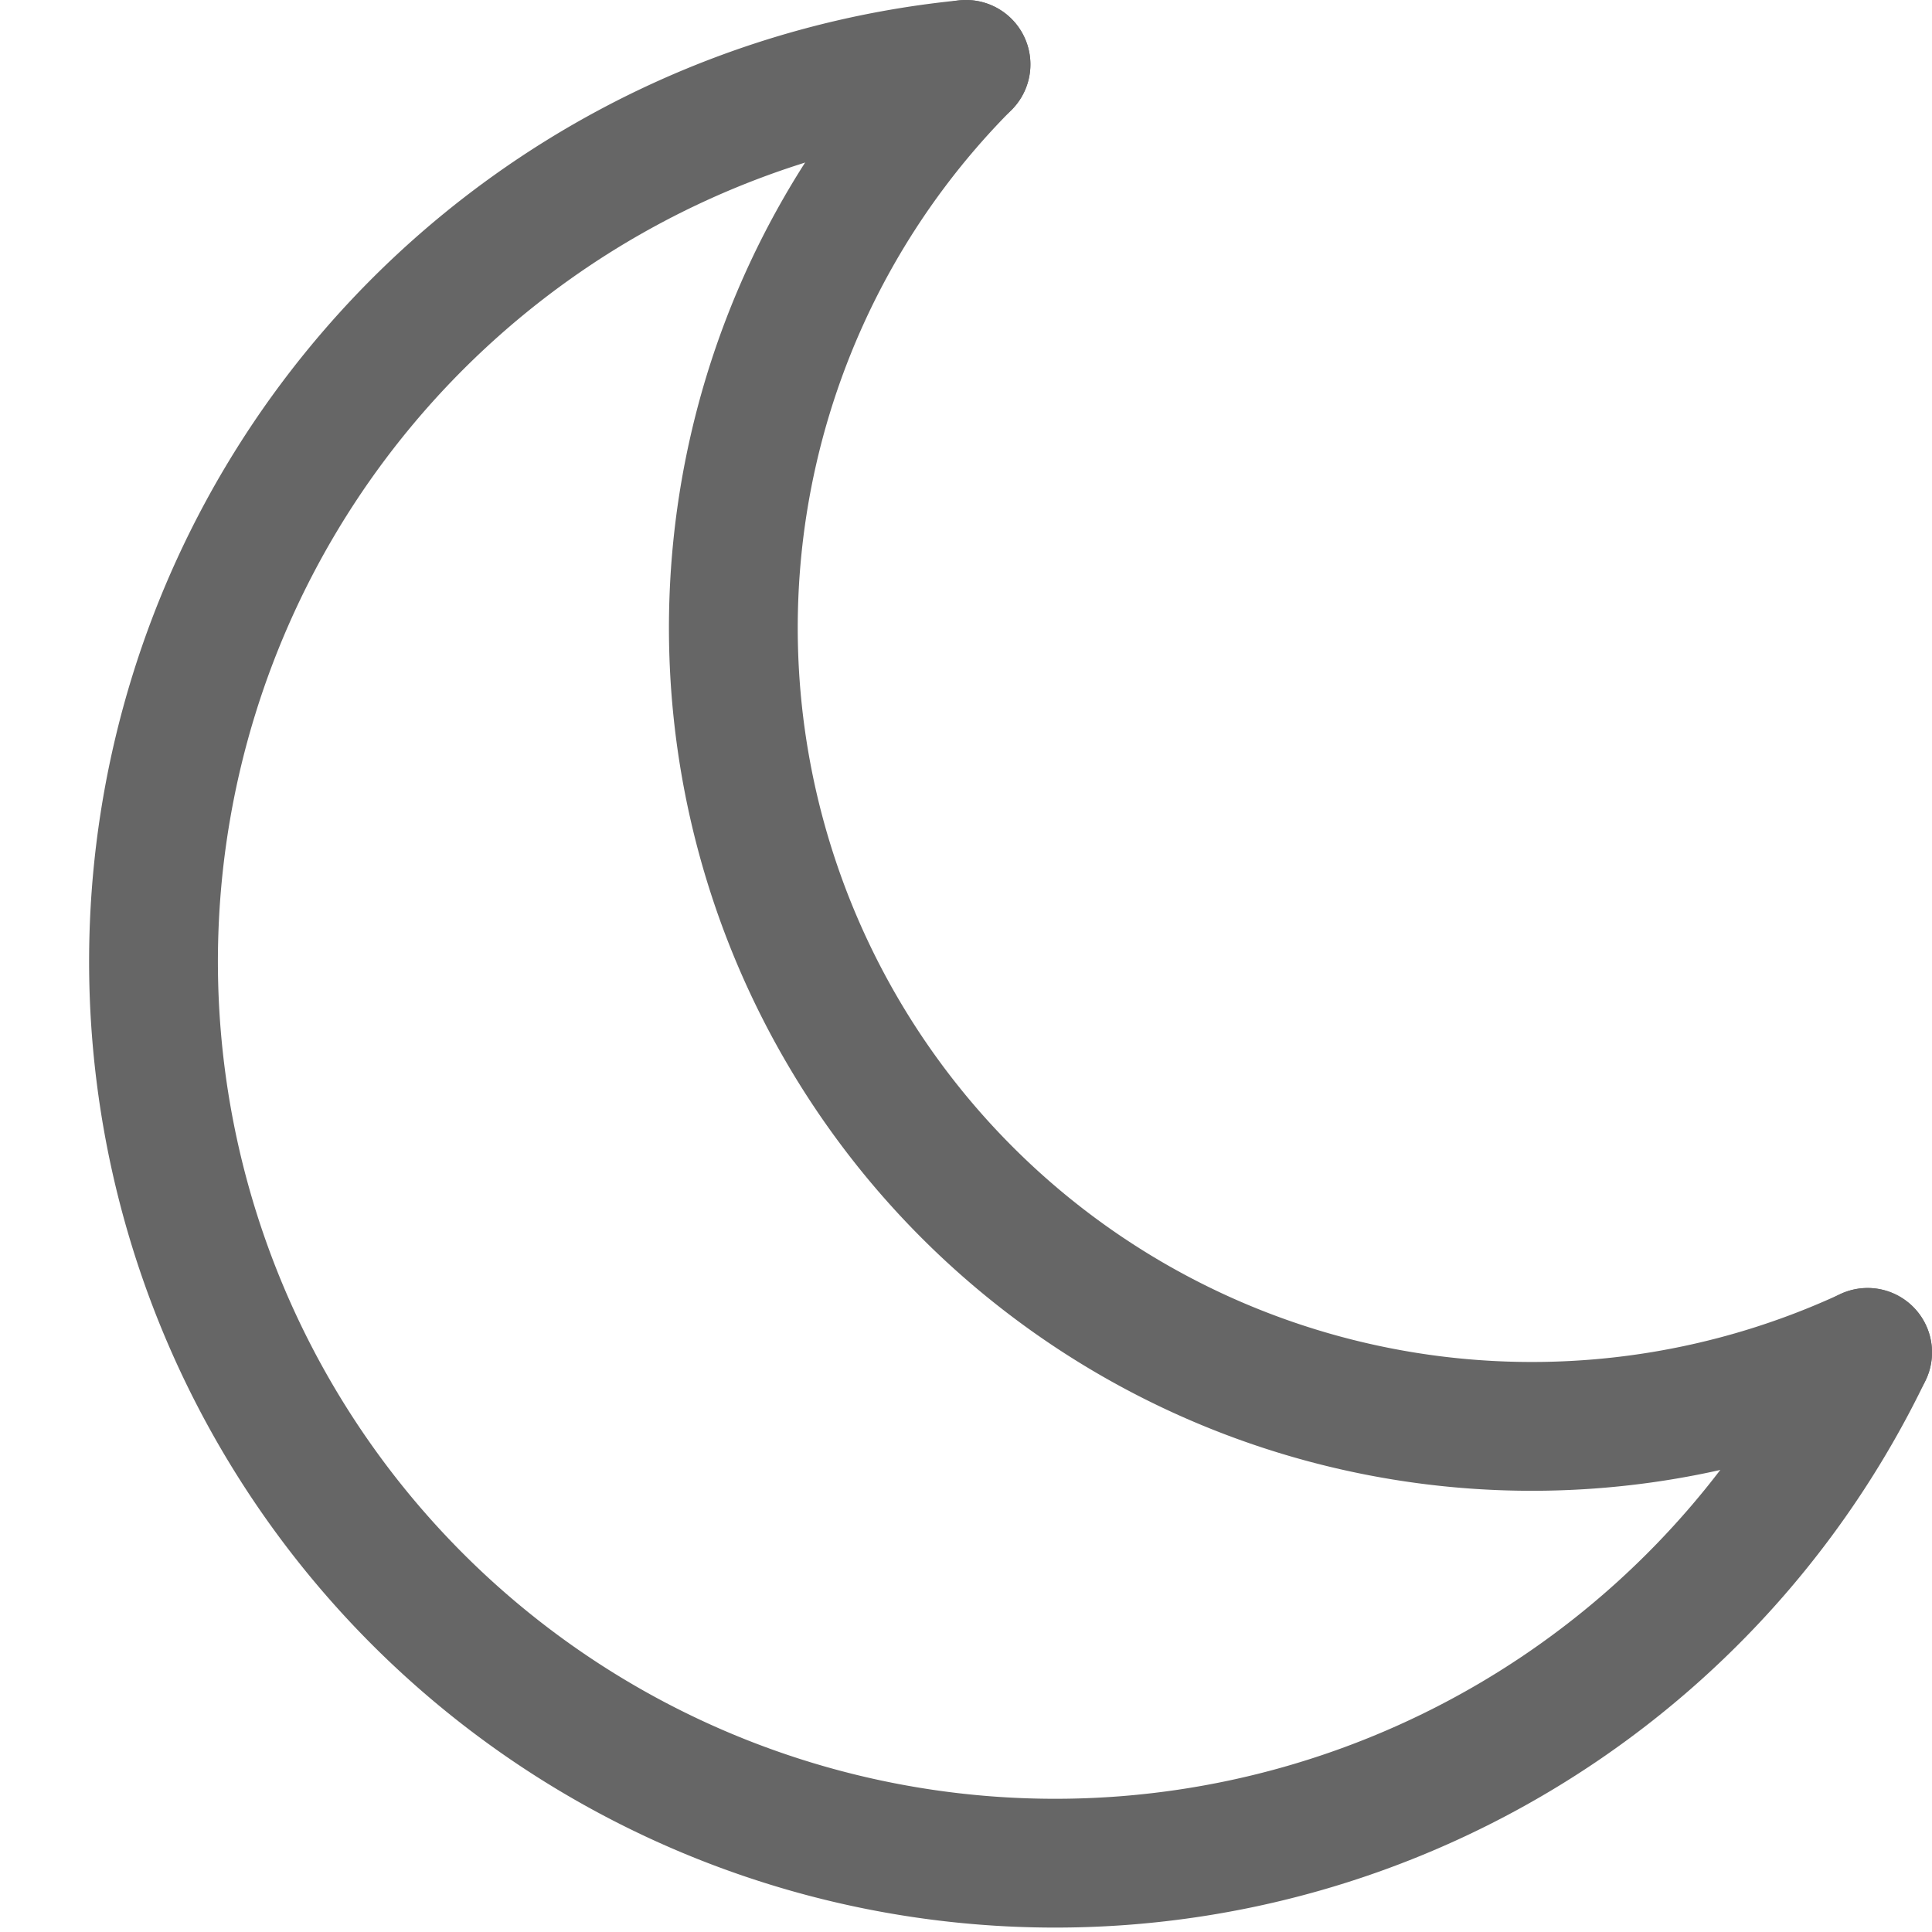 <?xml version="1.0" encoding="utf-8"?>
<svg version="1.1" xmlns="http://www.w3.org/2000/svg" xmlns:xlink="http://www.w3.org/1999/xlink" width="150" height="150" viewbox="0 0 150 150">
    <title>Night</title>

    <!-- moon -->
    <g stroke-width="10" stroke="#666" stroke-linecap="round" fill="none">
        <path d="M75 5 A70 70 0 1 0 145 105" />
        <path d="M75 5 A62 62 0 0 0 145 105" />
    </g>
</svg>